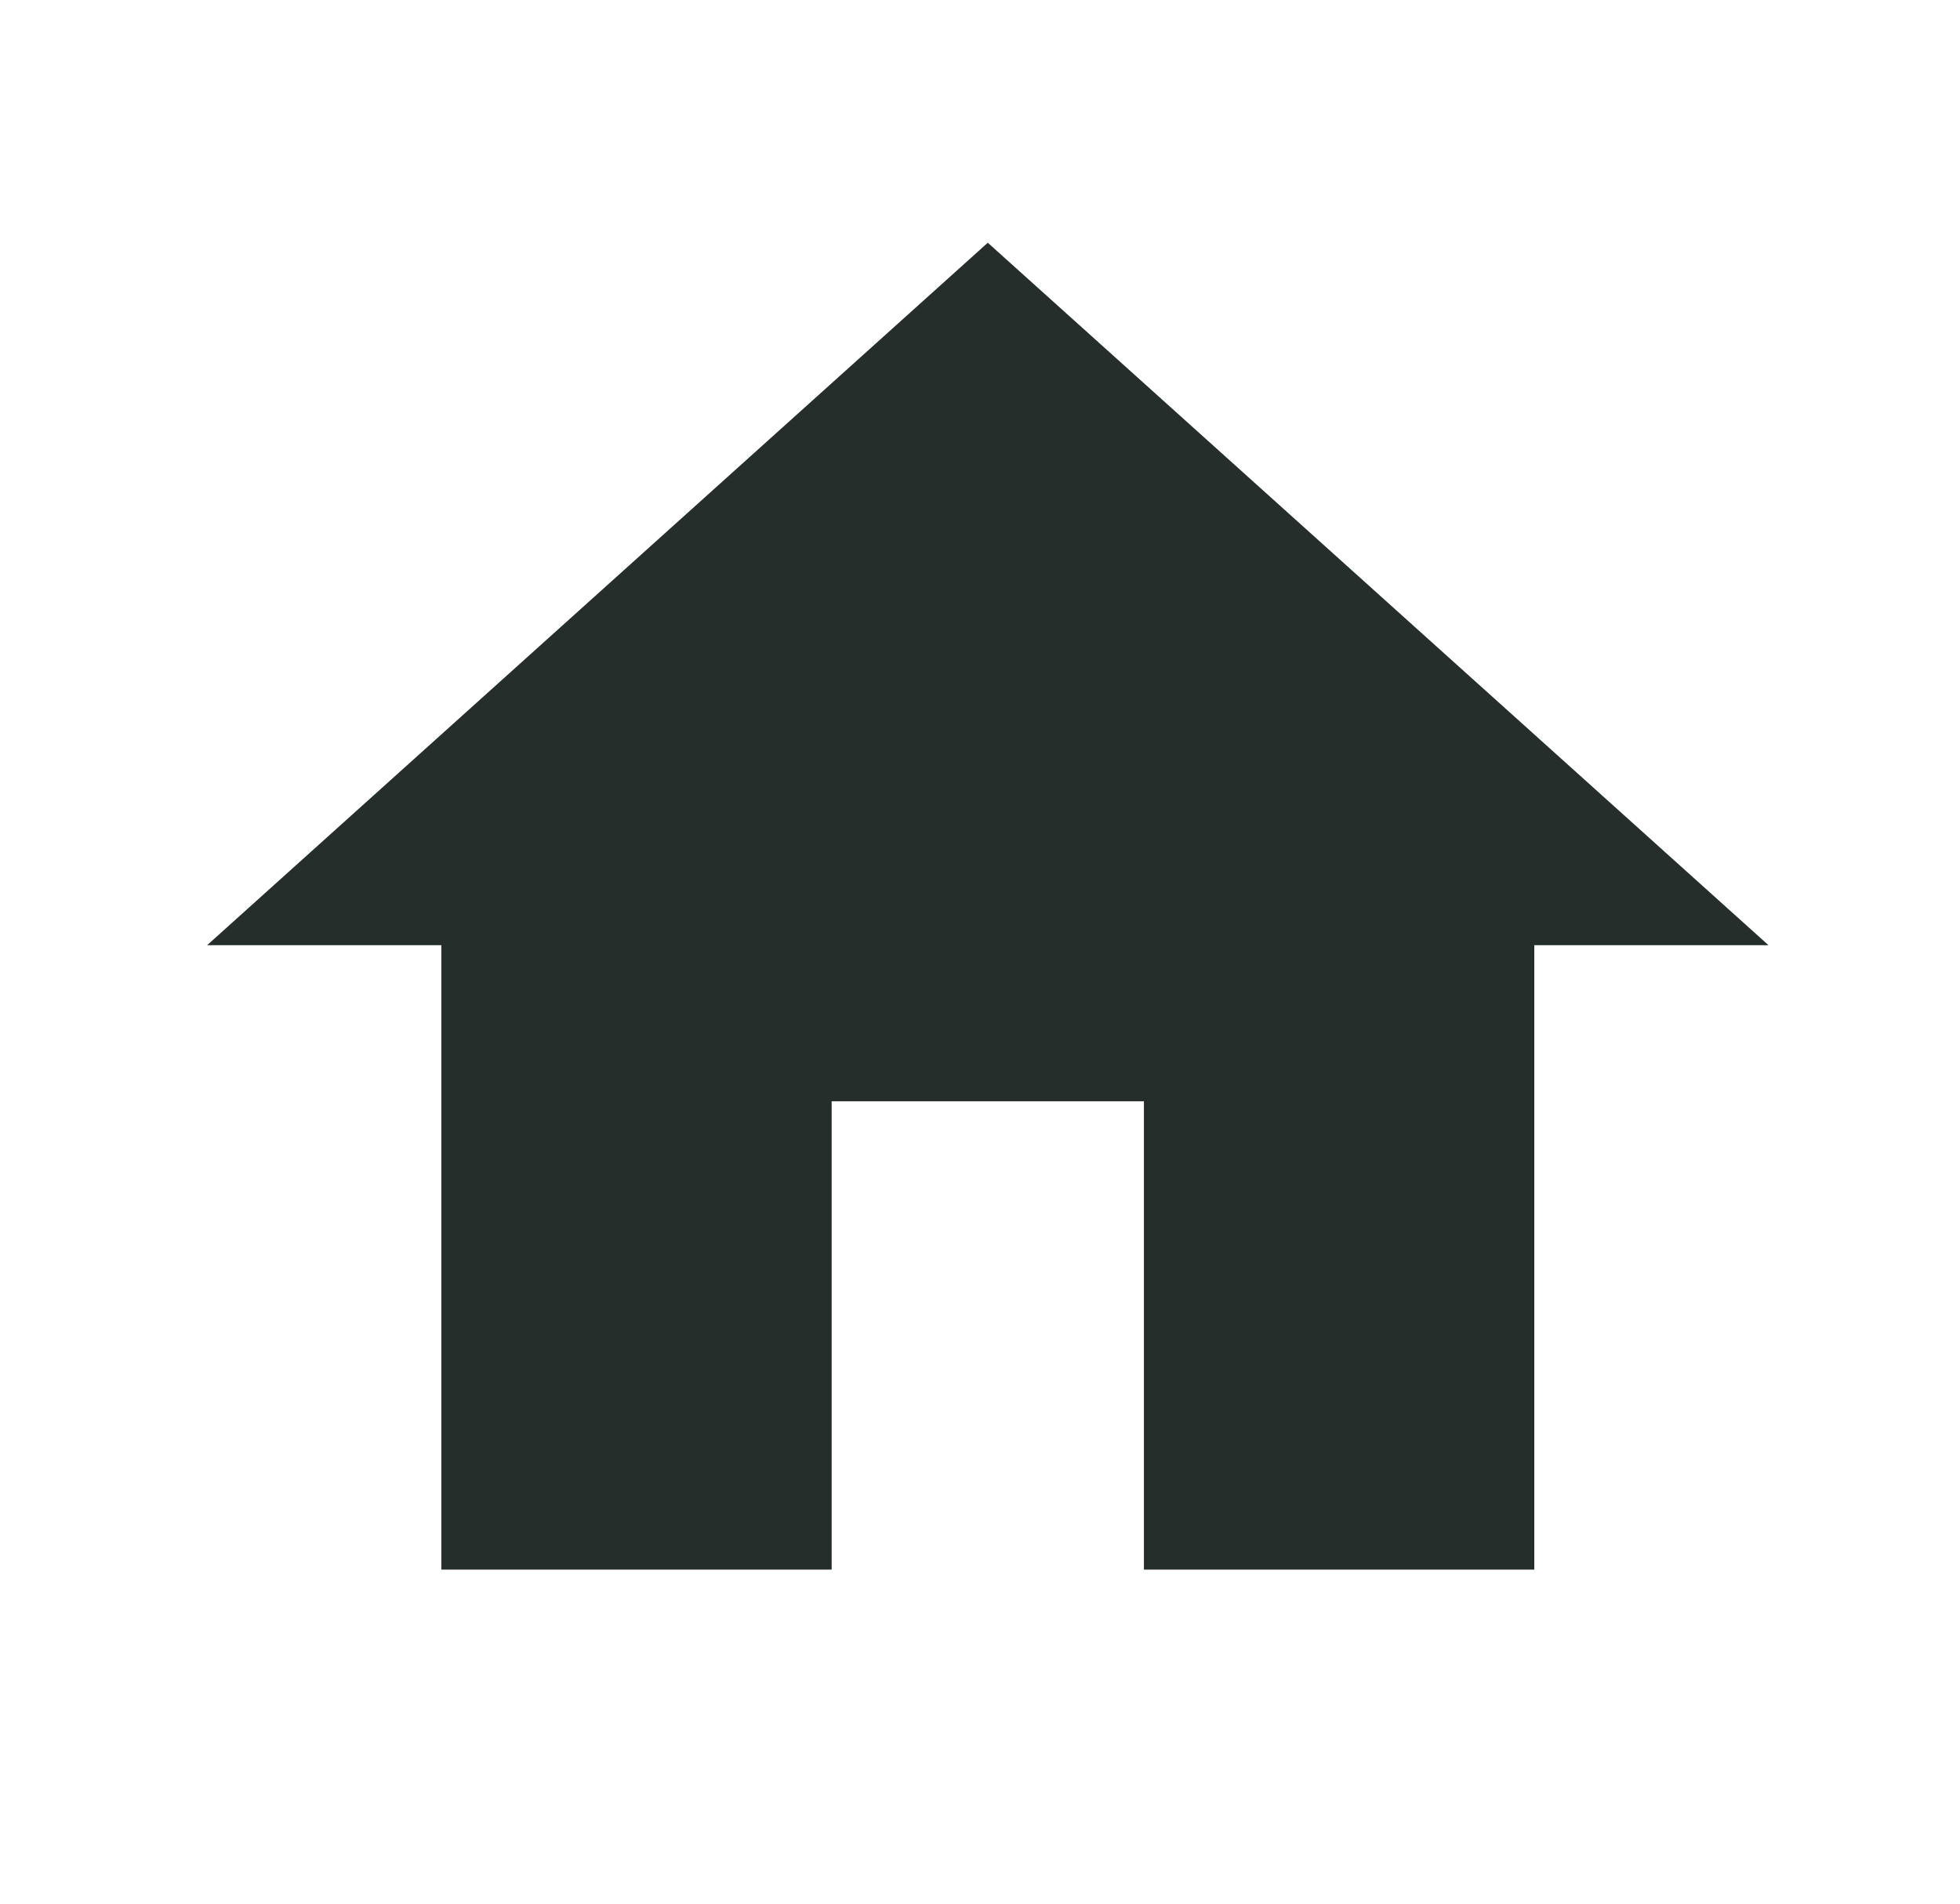 <svg width="35" height="34" viewBox="0 0 35 34" fill="none" xmlns="http://www.w3.org/2000/svg">
<path d="M14.851 28.034V19.669H20.427V28.034H27.398V16.881H31.58L17.639 4.335L3.699 16.881H7.881V28.034H14.851Z" fill="#262E2B"/>
</svg>
